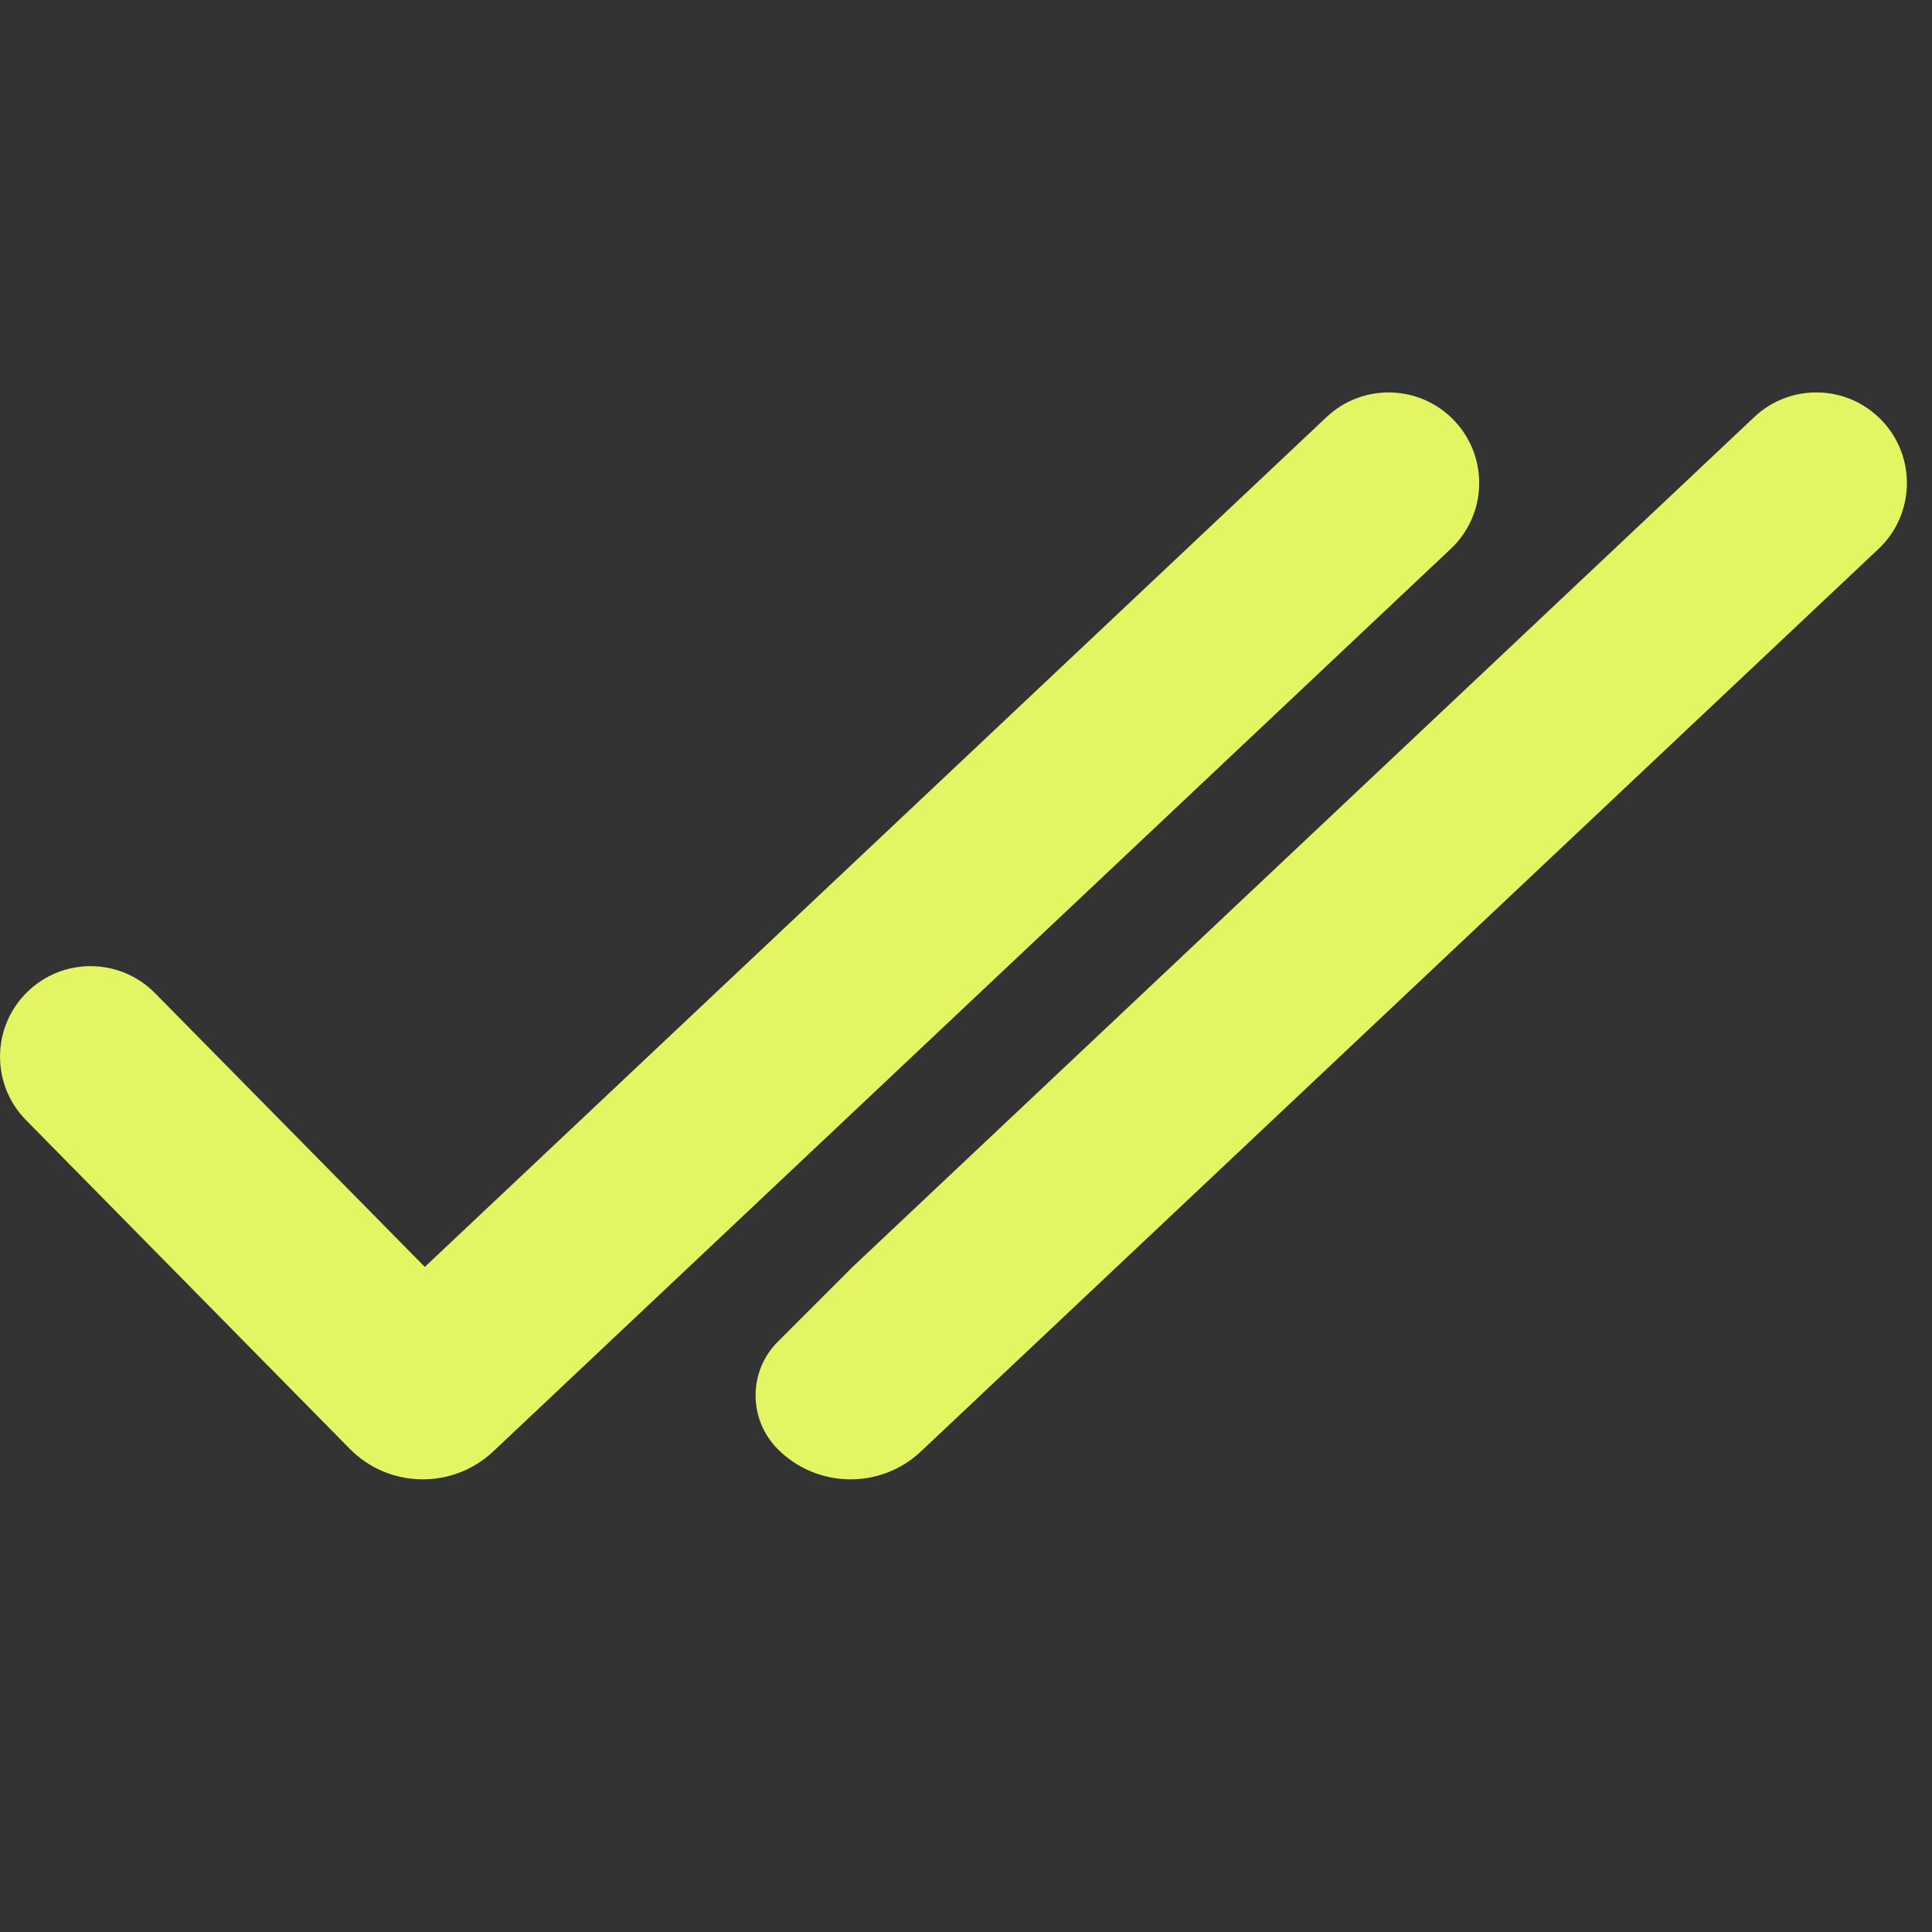 <svg width="16" height="16" viewBox="0 0 16 16" fill="none" xmlns="http://www.w3.org/2000/svg">
<rect x="0" y="0" width="16" height="16" fill="#333333" stroke="none"/>
<g id="Double Checkmark" clip-path="url(#clip0_1169_95688)">
<path id="Shape" d="M12.046 3.486C12.33 3.787 12.316 4.262 12.014 4.546L4.085 12.02C3.748 12.337 3.22 12.327 2.896 11.998L0.216 9.277C-0.075 8.982 -0.071 8.507 0.224 8.217C0.519 7.926 0.994 7.93 1.284 8.225L3.518 10.492L10.986 3.454C11.287 3.17 11.762 3.184 12.046 3.486Z" fill="#E3F563"/>
<g id="Shape_2">
<path d="M15.588 3.486C15.872 3.787 15.858 4.262 15.557 4.546L7.627 12.02C7.291 12.337 6.763 12.327 6.438 11.998C6.196 11.751 6.197 11.355 6.442 11.111L7.061 10.492L14.528 3.454C14.829 3.17 15.304 3.184 15.588 3.486Z" fill="#E3F563"/>
</g>
</g>
<defs>
<clipPath id="clip0_1169_95688">
<rect width="16" height="16" fill="white"/>
</clipPath>
</defs>
</svg>
